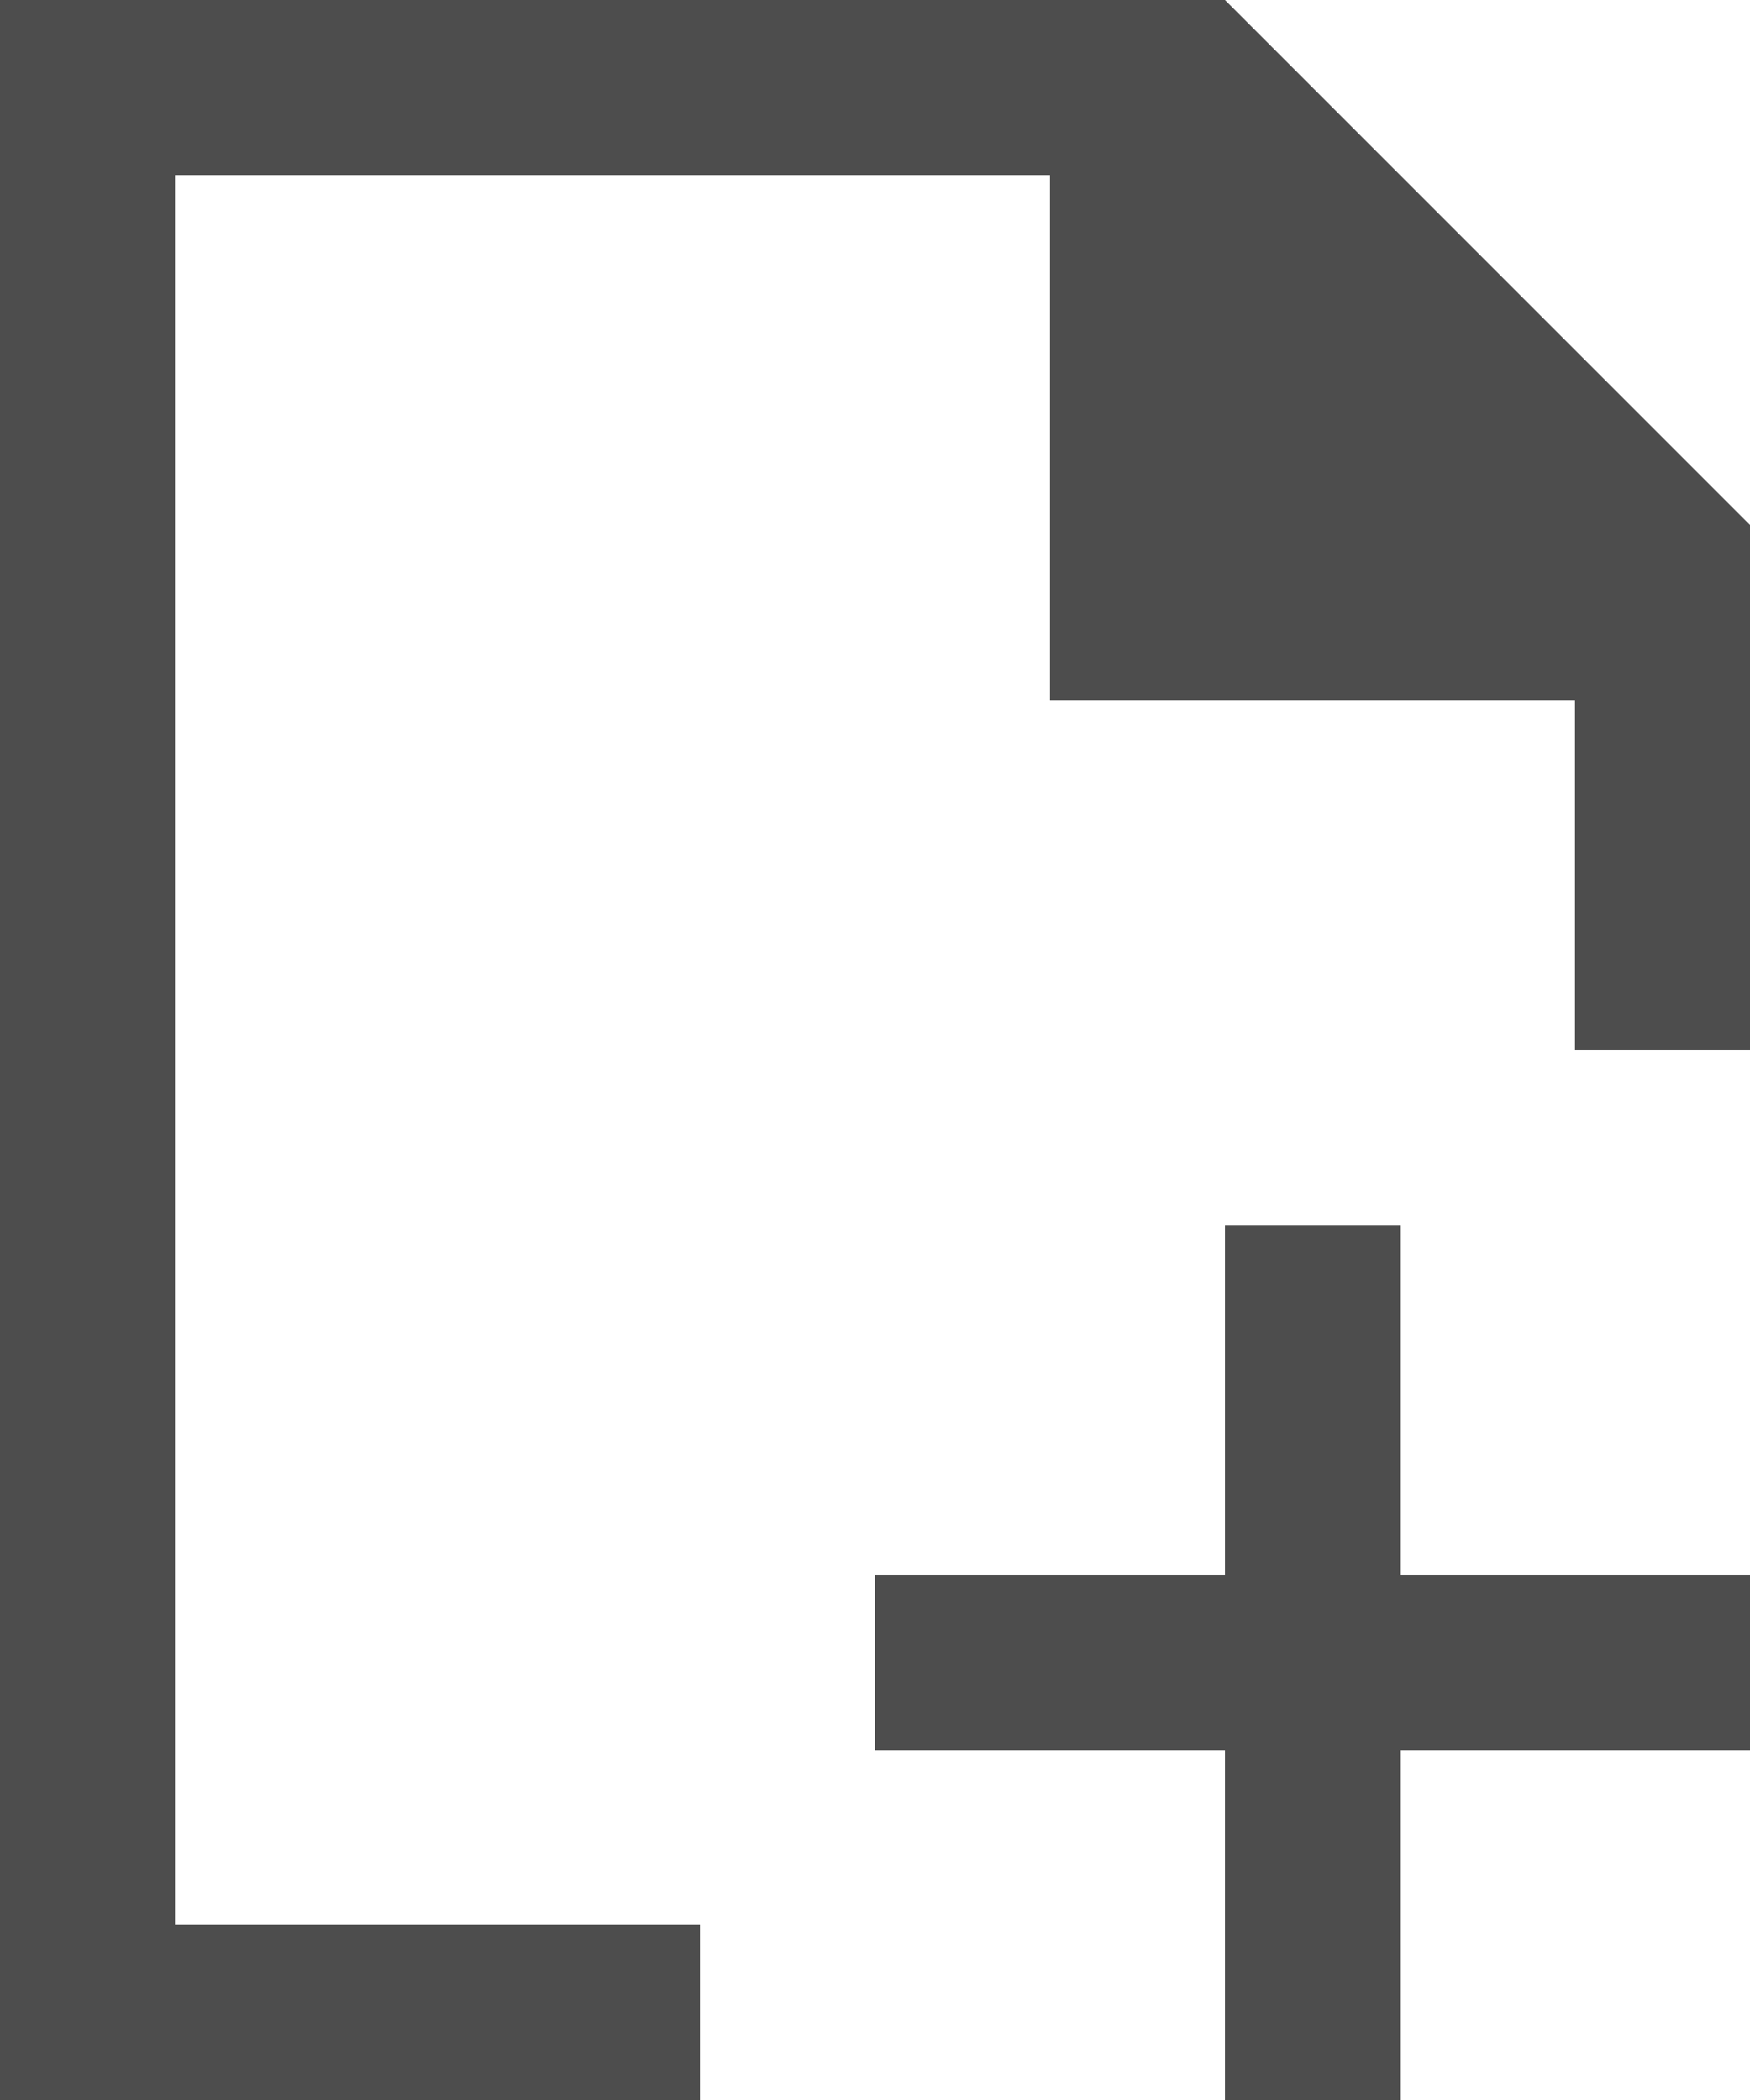 <?xml version="1.0" encoding="UTF-8"?>
<svg xmlns="http://www.w3.org/2000/svg" xmlns:xlink="http://www.w3.org/1999/xlink" width="10pt" height="12pt" viewBox="0 0 10 12" version="1.1">
<g id="surface1">
<path style=" stroke:none;fill-rule:nonzero;fill:rgb(30.196%,30.196%,30.196%);fill-opacity:1;" d="M 0 0 L 0 12 L 4 12 L 4 11 L 1 11 L 1 1 L 6 1 L 6 4 L 9 4 L 9 6 L 10 6 L 10 3 L 7 0 Z M 7 7 L 7 9 L 5 9 L 5 10 L 7 10 L 7 12 L 8 12 L 8 10 L 10 10 L 10 9 L 8 9 L 8 7 Z M 7 7 "/>
</g>
</svg>

